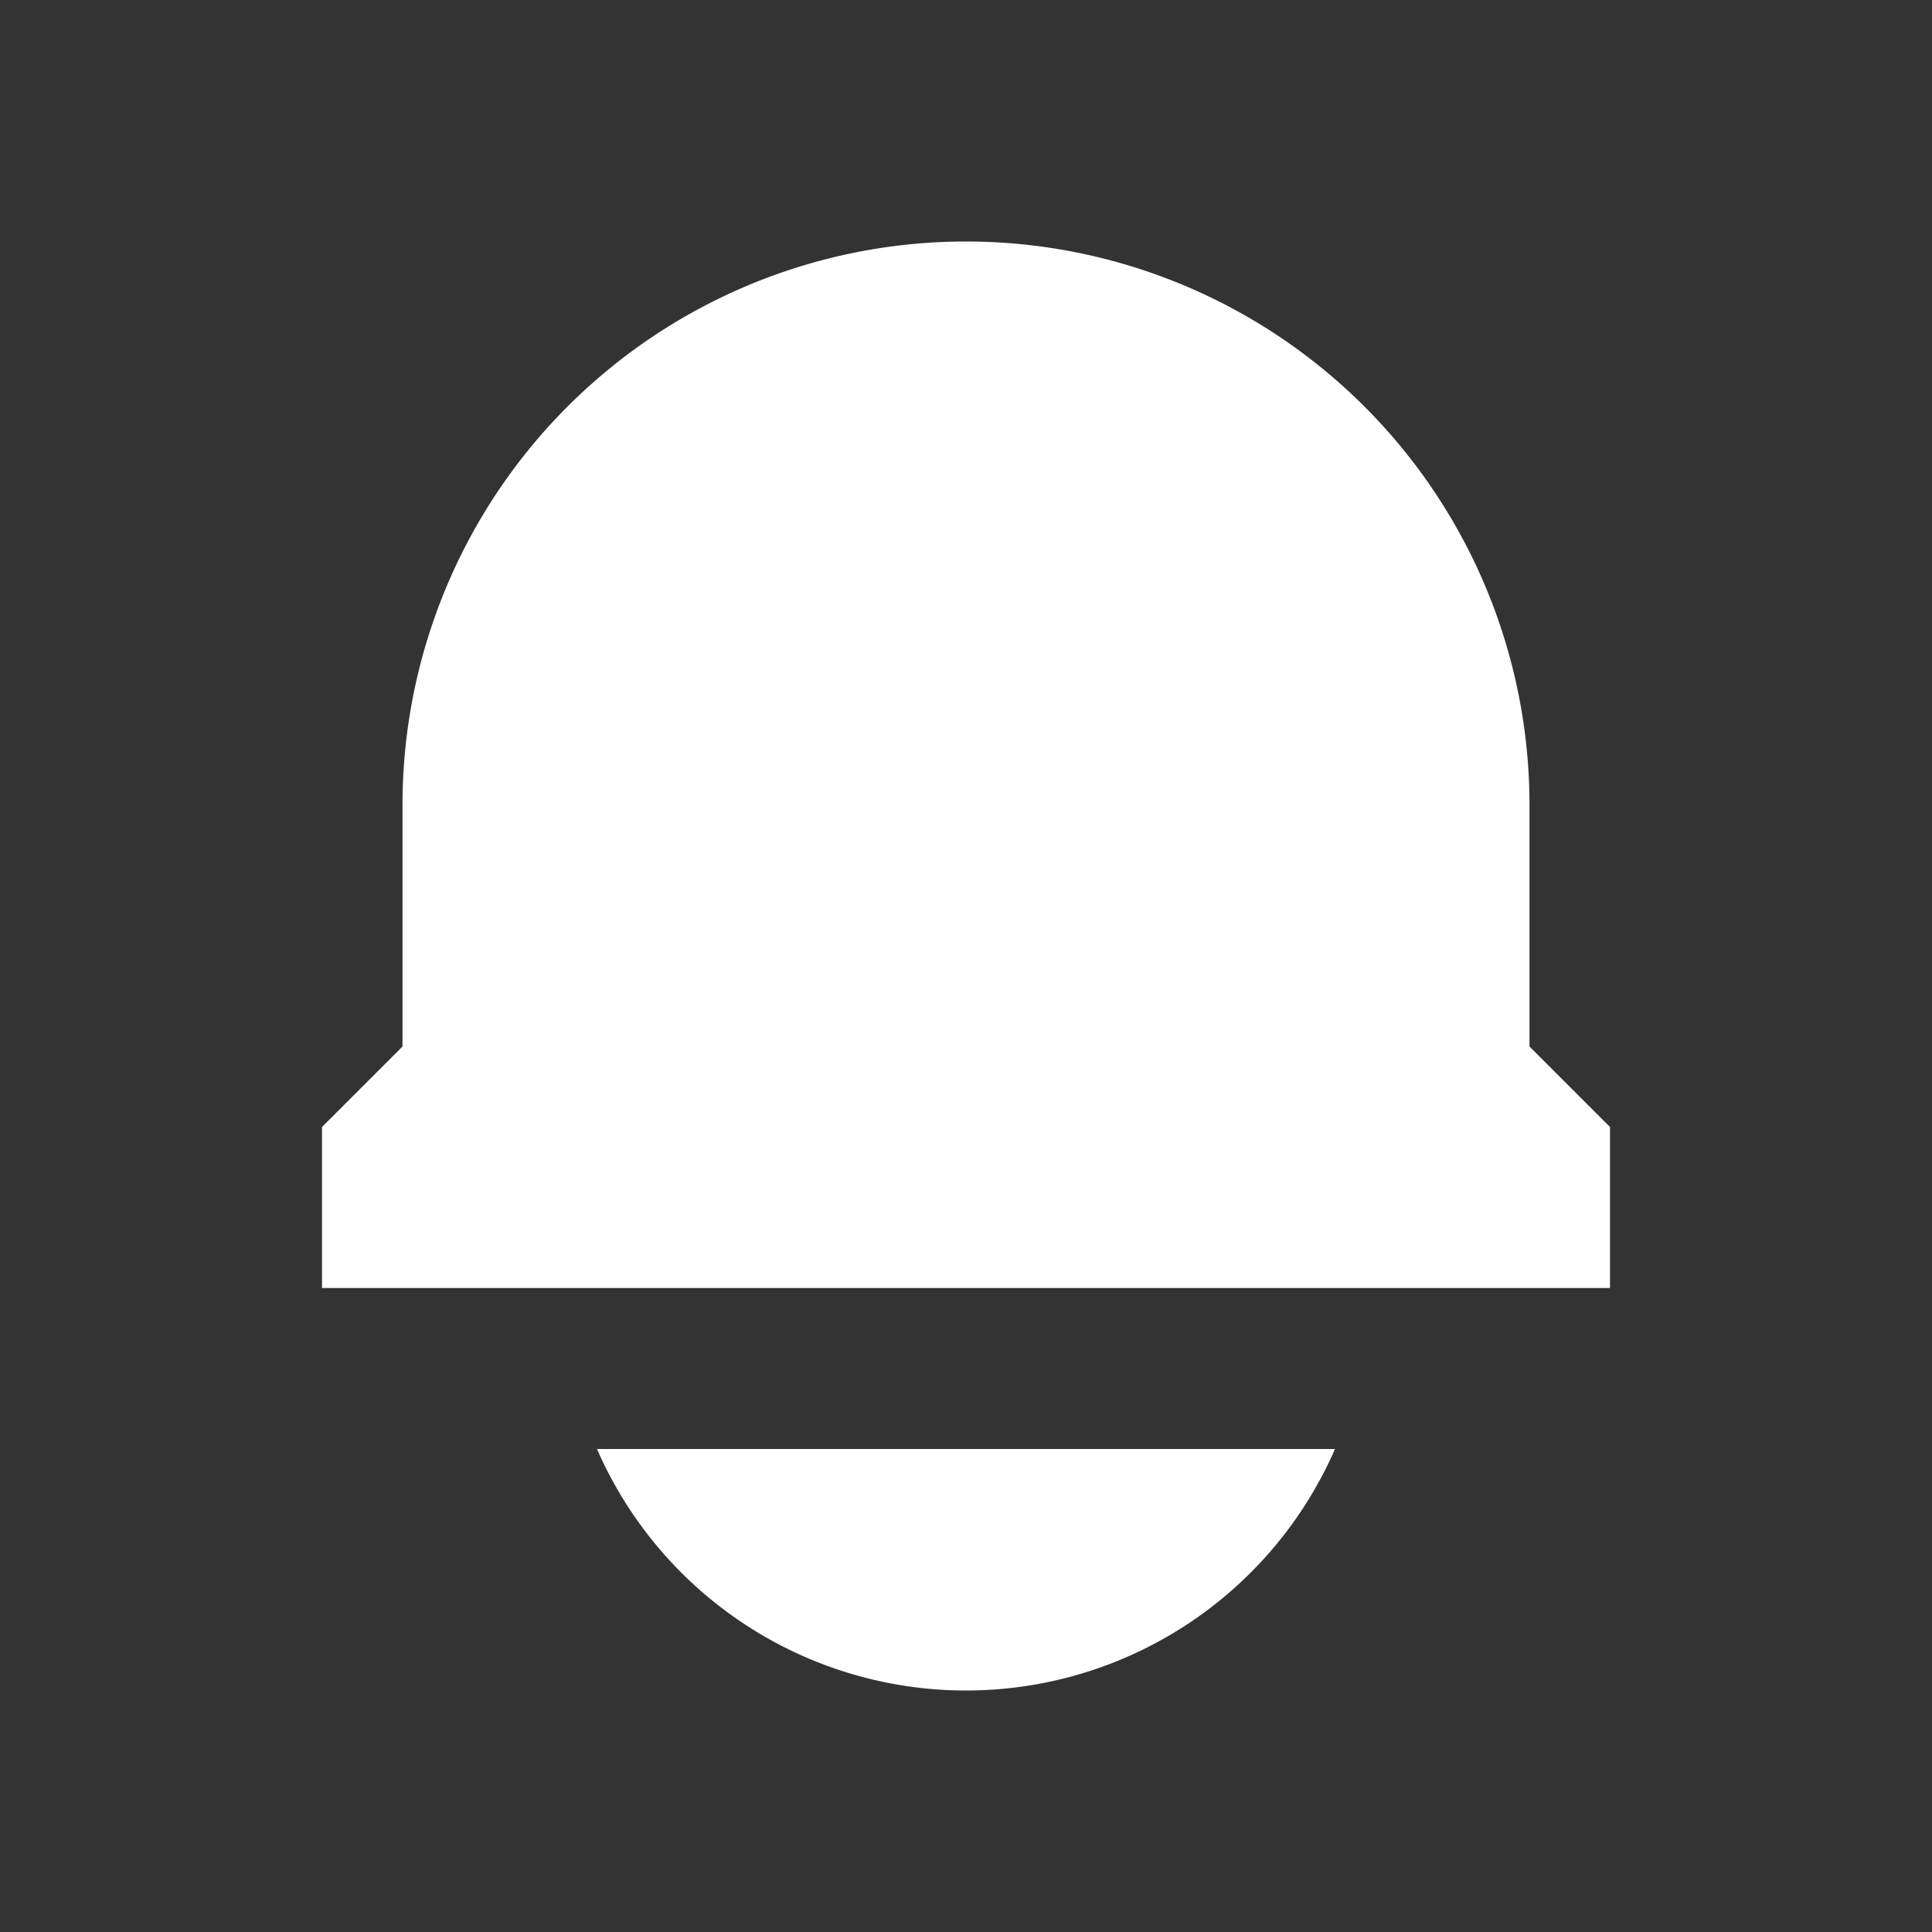 <svg xmlns:xlink="http://www.w3.org/1999/xlink" xmlns="http://www.w3.org/2000/svg" viewBox="0 0 24 24" fill="none" class="css-130kipq" width="24"  height="24" ><rect x="0" y="0" width="24" height="24" fill="#333333" stroke="none"/><path fill-rule="evenodd" clip-rule="evenodd" d="M12 3a7 7 0 00-7 7v3l-1 1v2h16v-2l-1-1v-3a7 7 0 00-7-7zm0 18a5.001 5.001 0 01-4.584-3h9.168A5.001 5.001 0 0112 21z" fill="#FFFFFF"></path></svg>